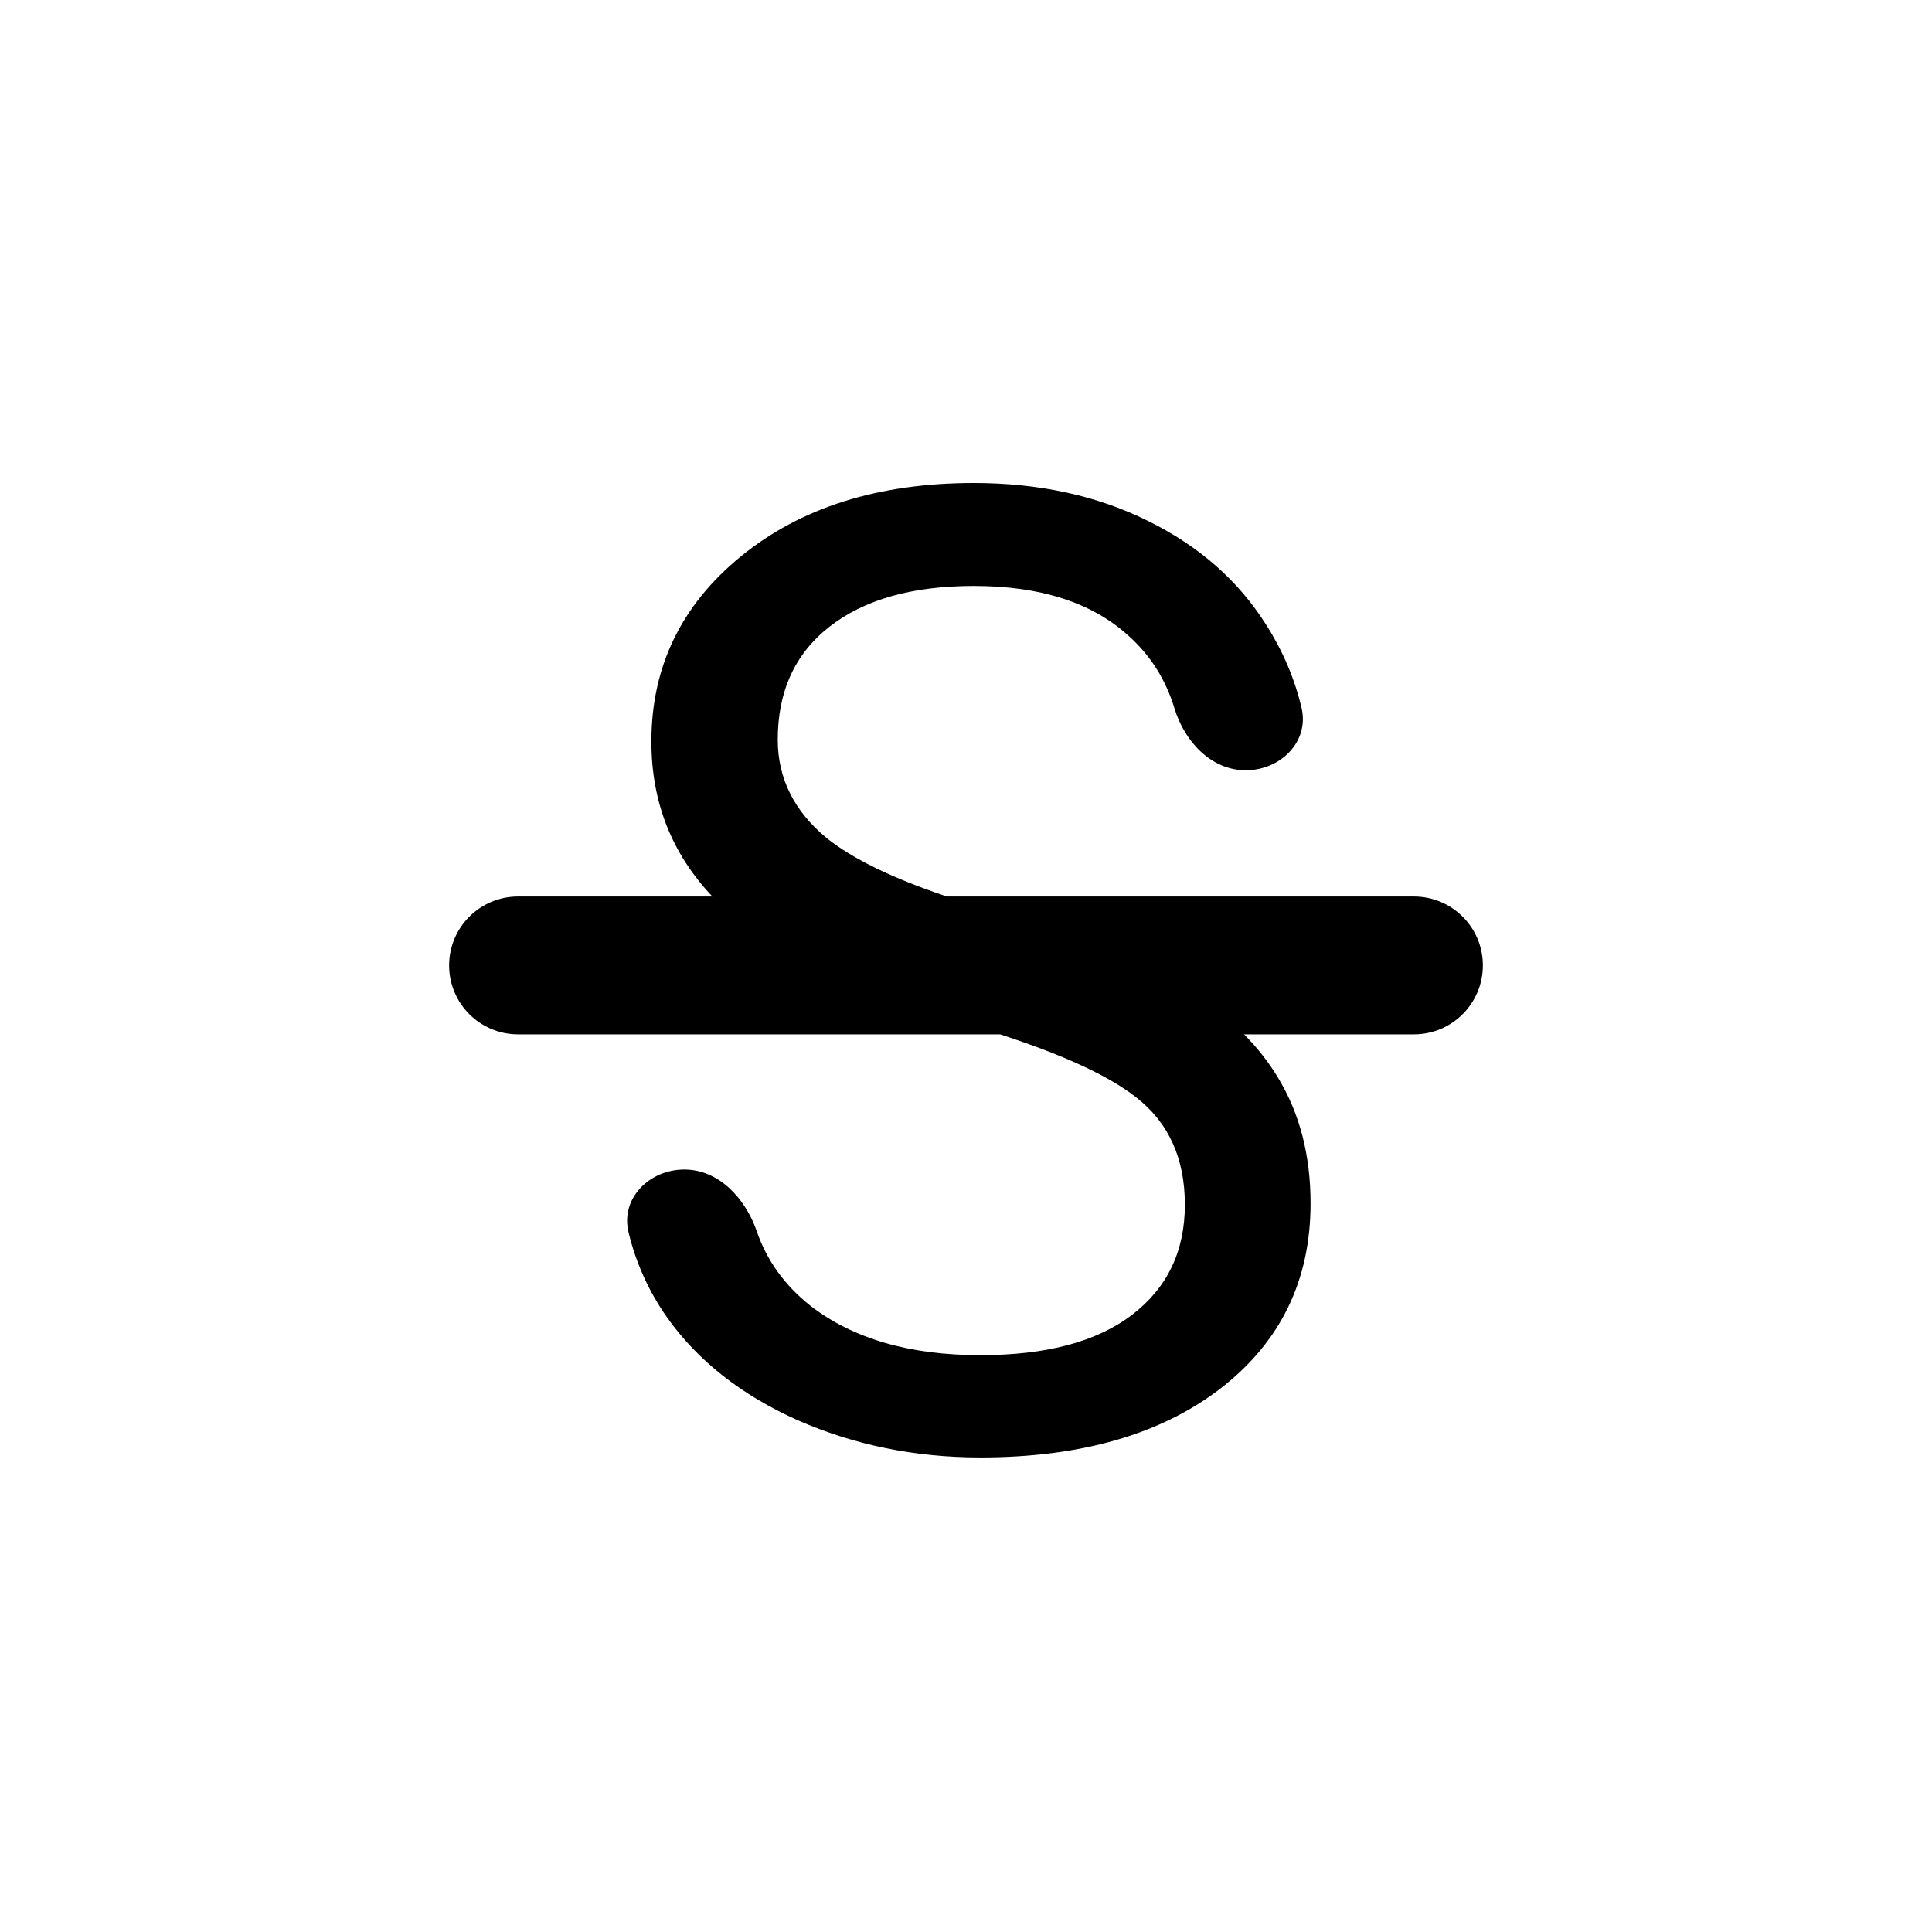 <svg xmlns="http://www.w3.org/2000/svg" viewBox="0 0 32 32"><path d="M16.565 17.132H8.581C7.95 17.132 7.439 16.621 7.439 15.99C7.439 15.36 7.95 14.849 8.581 14.849H11.799C11.126 14.138 10.789 13.283 10.789 12.283C10.789 11.046 11.282 10.025 12.267 9.219C13.26 8.406 14.547 8 16.13 8C17.208 8 18.169 8.209 19.01 8.626C19.859 9.043 20.513 9.618 20.974 10.352C21.25 10.786 21.445 11.244 21.558 11.726C21.689 12.285 21.209 12.758 20.634 12.758C20.059 12.758 19.618 12.28 19.452 11.73C19.307 11.253 19.052 10.851 18.686 10.525C18.082 9.978 17.23 9.705 16.13 9.705C15.108 9.705 14.31 9.931 13.734 10.384C13.166 10.83 12.882 11.452 12.882 12.251C12.882 12.891 13.152 13.434 13.691 13.88C14.121 14.225 14.785 14.548 15.683 14.849H23.419C24.05 14.849 24.561 15.36 24.561 15.99C24.561 16.621 24.05 17.132 23.419 17.132H20.606C20.829 17.357 21.016 17.597 21.168 17.85C21.527 18.44 21.707 19.134 21.707 19.932C21.707 21.205 21.211 22.227 20.218 22.996C19.226 23.759 17.899 24.14 16.237 24.14C15.159 24.14 14.152 23.935 13.216 23.525C12.281 23.108 11.559 22.54 11.048 21.82C10.742 21.384 10.53 20.912 10.409 20.404C10.277 19.844 10.759 19.371 11.334 19.371C11.909 19.371 12.348 19.852 12.535 20.395C12.701 20.879 12.997 21.289 13.421 21.626C14.126 22.173 15.065 22.446 16.237 22.446C17.331 22.446 18.169 22.223 18.751 21.777C19.334 21.331 19.625 20.724 19.625 19.954C19.625 19.184 19.355 18.591 18.816 18.174C18.368 17.821 17.618 17.474 16.565 17.132Z"/></svg>